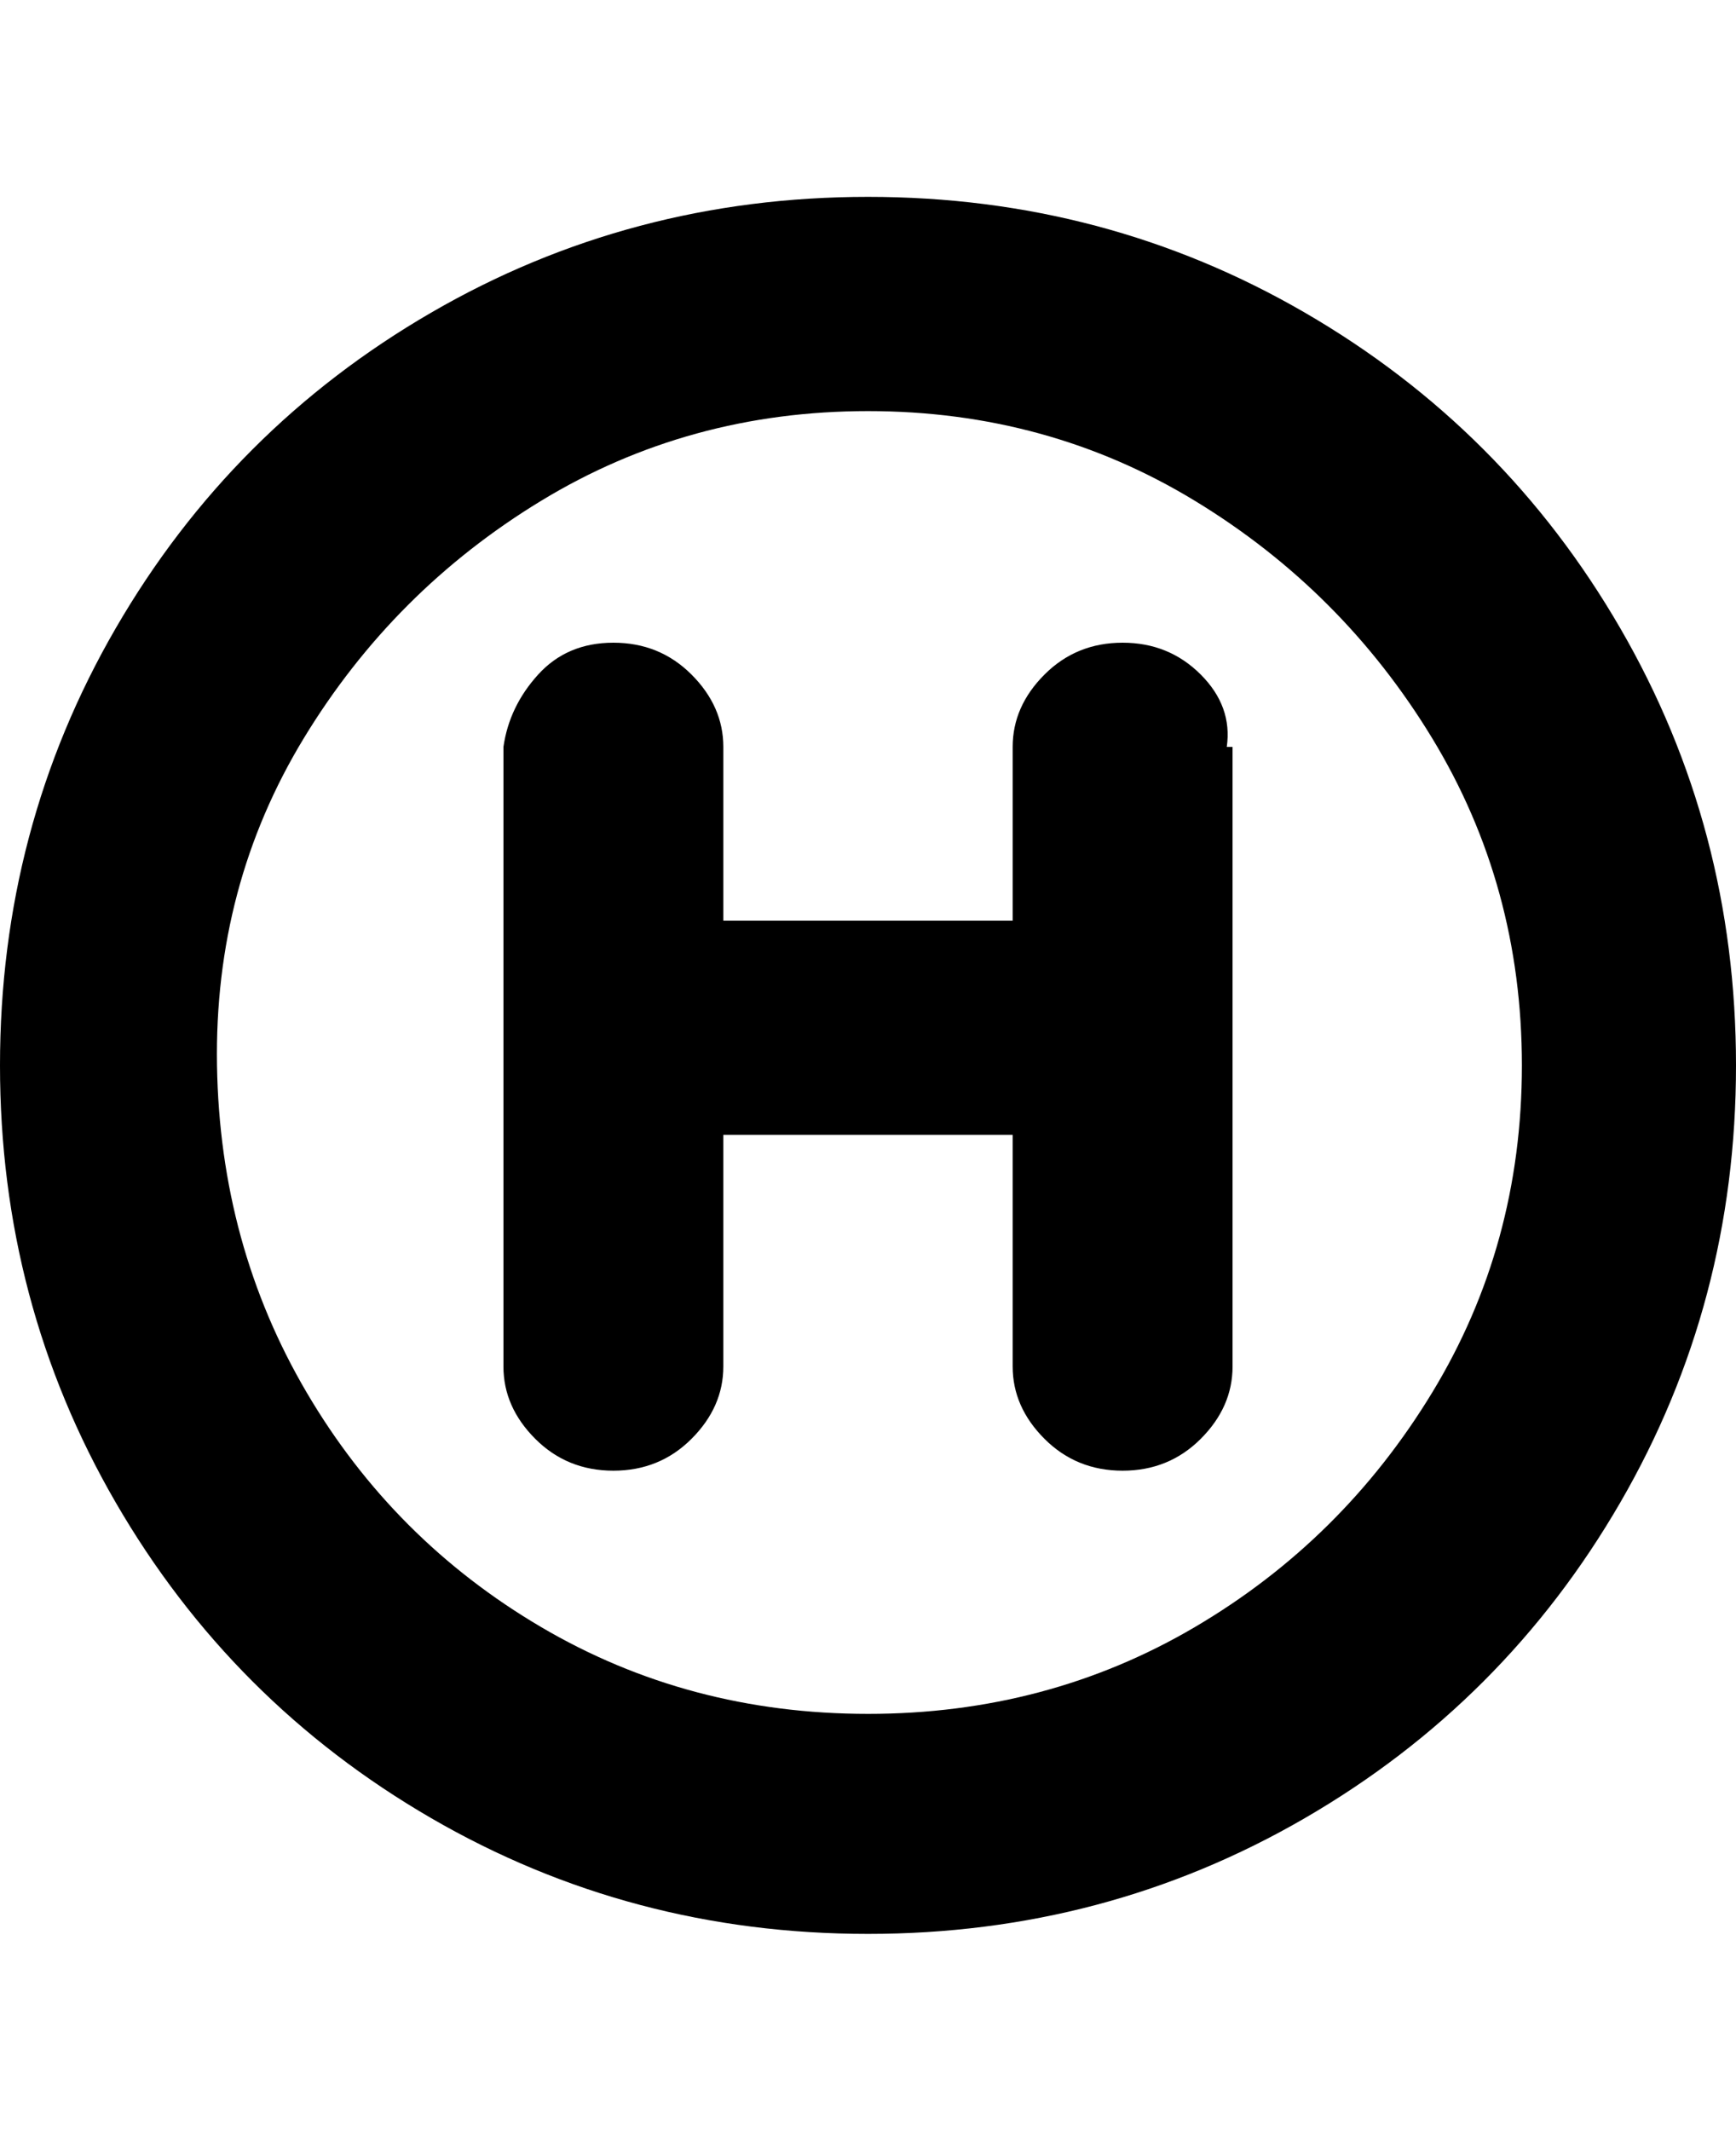 <svg viewBox="0 0 300 368" xmlns="http://www.w3.org/2000/svg"><path d="M150 34q-41 0-75.5 20T20 108.5Q0 143 0 184t20 75.5Q40 294 74.5 314t75.5 20q41 0 75.5-20t54.5-54.5q20-34.5 20-75.5t-20-75.5Q260 74 225.5 54T150 34zm0 262q-31 0-56.5-15T53 240.5Q38 215 37.5 184t15-56.5q15.5-25.5 41-41T150 71q31 0 56.5 15.5t41 41Q263 153 263 184t-15.5 56.5Q232 266 206.5 281T150 296zm63-167v107q0 7-5.5 12.5T194 254q-8 0-13.5-5.5T175 236v-40h-50v40q0 7-5.5 12.5T106 254q-8 0-13.5-5.5T87 236V129q1-7 6-12.5t13-5.5q8 0 13.5 5.5T125 129v30h50v-30q0-7 5.5-12.5T194 111q8 0 13.5 5.5T212 129h1z"/></svg>